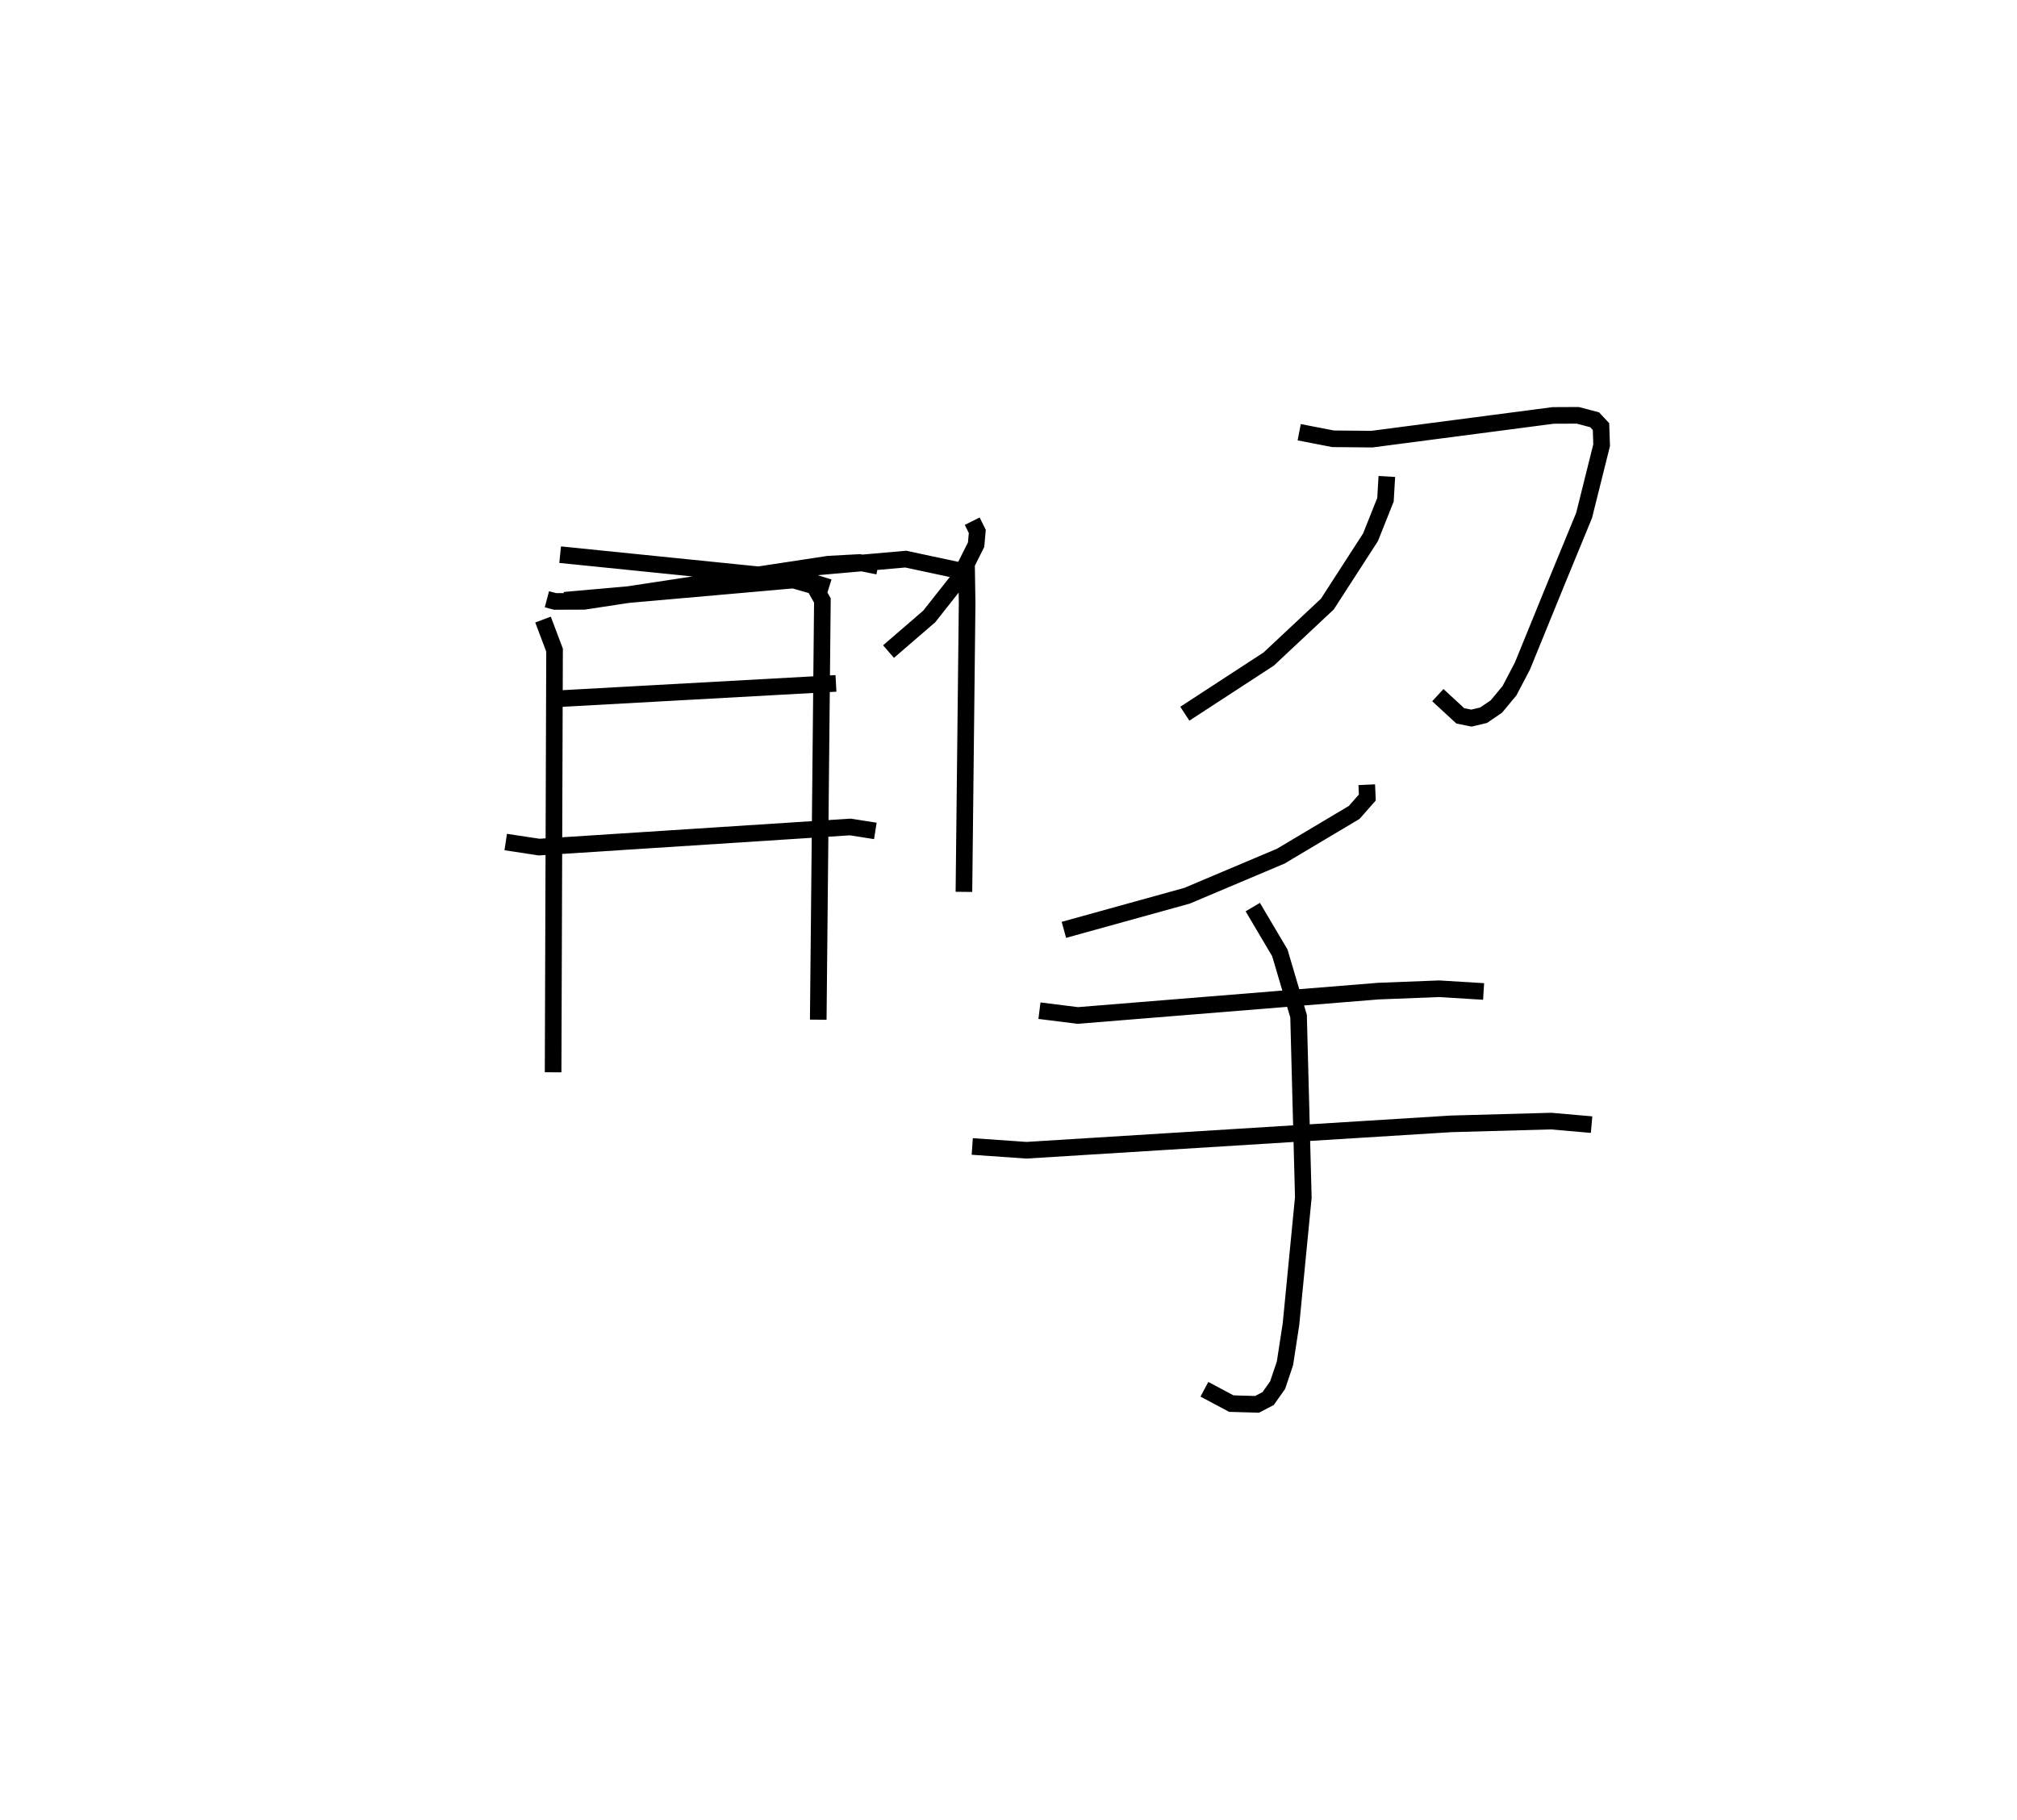 <?xml version="1.0" encoding="utf-8" ?>
<svg baseProfile="full" height="109.532" version="1.1" width="121.397" xmlns="http://www.w3.org/2000/svg" xmlns:ev="http://www.w3.org/2001/xml-events" xmlns:xlink="http://www.w3.org/1999/xlink"><defs /><rect fill="white" height="109.532" width="121.397" x="0" y="0" /><path d="M25,31.003 m0.0,0.0 m7.916,5.068 l0.491,0.13 1.747,-0.006 l14.709,-2.237 1.866,-0.101 l1.119,0.225 m-20.165,3.211 l0.694,1.838 -0.087,25.412 m0.682,-28.413 l13.781,-1.216 1.253,0.357 l0.491,0.874 -0.249,25.232 m-15.535,-27.991 l14.626,1.485 1.557,0.485 m-16.693,6.724 l17.111,-0.946 m-19.876,9.549 l2.011,0.305 18.731,-1.211 l1.504,0.237 m5.332,3.669 l0.193,-17.389 -0.03,-1.857 l-3.668,-0.783 -5.71,0.502 l-4.876,0.848 m14.59,-3.633 l0.305,0.615 -0.07,0.797 l-1.028,2.05 -1.792,2.269 l-2.452,2.117 m24.717,-13.203 l2.04,0.395 2.338,0.021 l10.905,-1.427 1.484,-0.007 l1.015,0.269 0.382,0.408 l0.038,1.122 -1.055,4.227 l-1.649,4.007 -2.064,5.06 l-0.777,1.483 -0.79,0.952 l-0.771,0.524 -0.732,0.173 l-0.669,-0.135 -1.351,-1.247 m-3.069,-13.162 l-0.083,1.404 -0.901,2.258 l-2.597,4.019 -3.528,3.307 l-5.05,3.292 m10.95,4.274 l0.034,0.769 -0.79,0.899 l-4.418,2.631 -5.643,2.384 l-7.412,2.053 m-1.471,4.865 l2.306,0.289 18.09,-1.466 l3.652,-0.143 2.685,0.164 m-30.777,9.329 l3.265,0.228 25.556,-1.589 l6.019,-0.166 2.436,0.213 m-20.392,-13.094 l1.629,2.755 1.127,3.809 l0.286,10.915 -0.742,7.625 l-0.363,2.36 -0.443,1.314 l-0.571,0.806 -0.664,0.346 l-1.55,-0.044 -1.62,-0.862 " fill="none" stroke="black" stroke-width="1" /></svg>